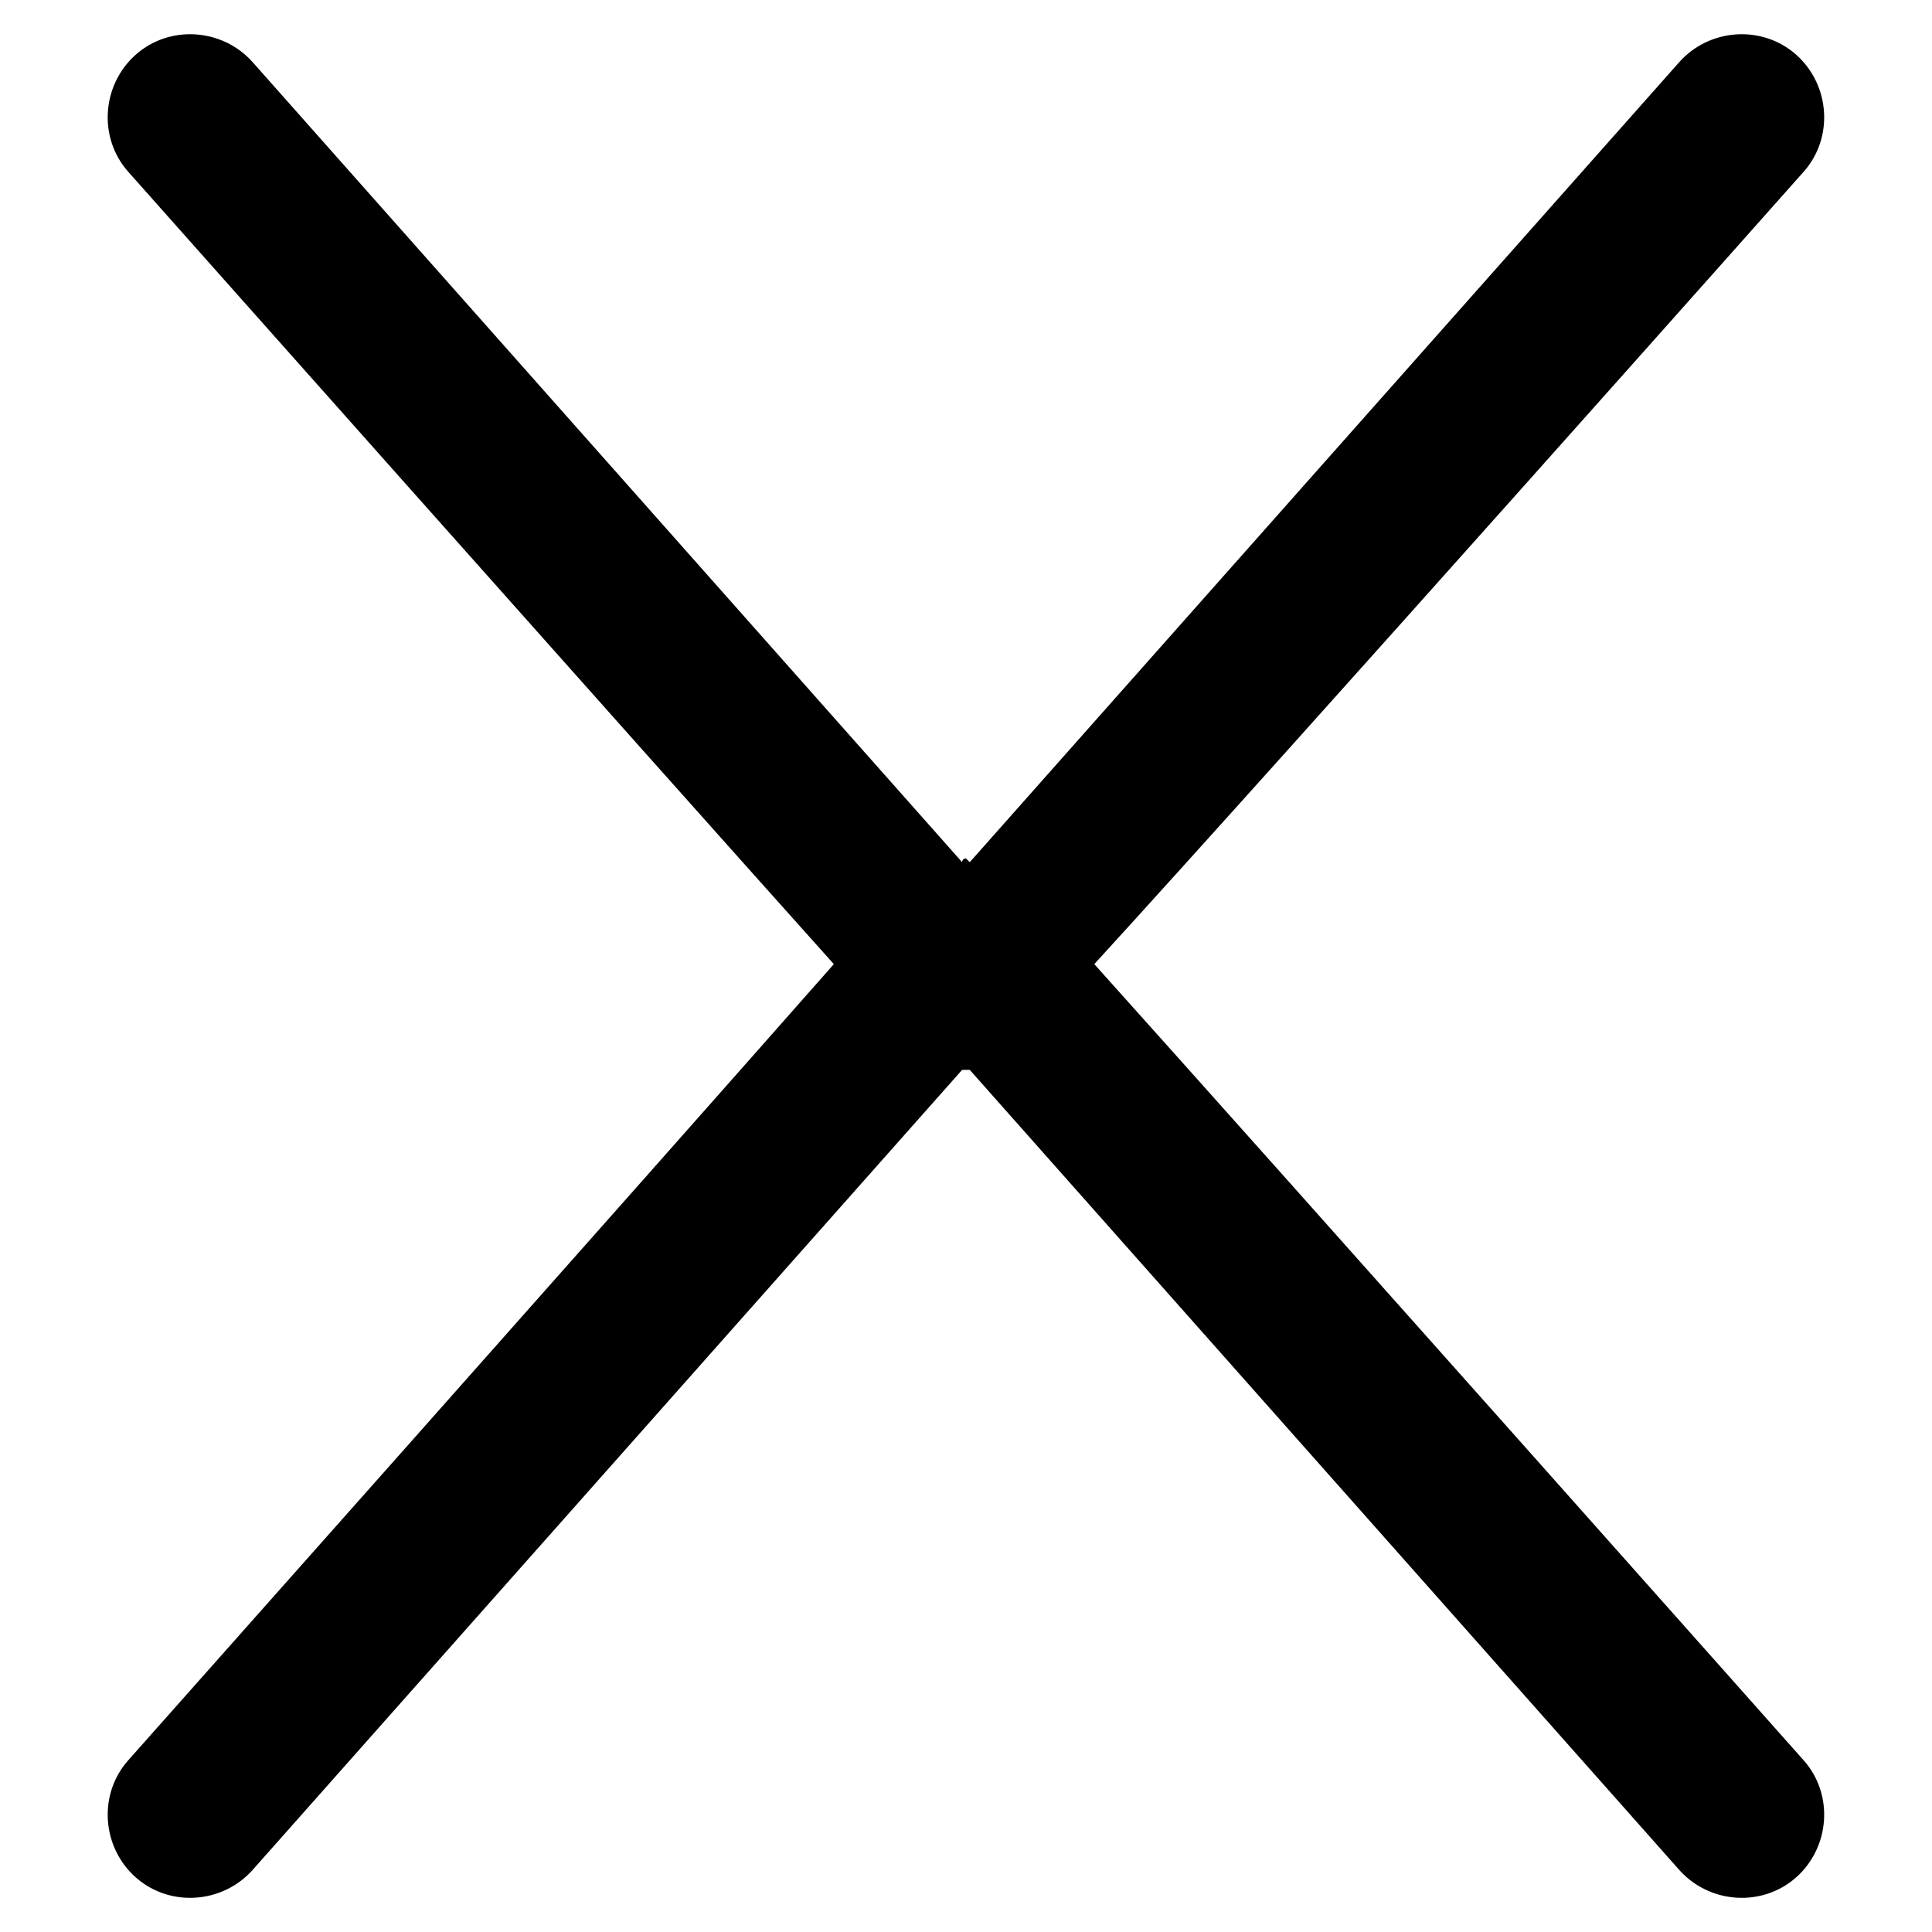 <?xml version="1.0" encoding="utf-8"?>
<!-- Generated by IcoMoon.io -->
<!DOCTYPE svg PUBLIC "-//W3C//DTD SVG 1.1//EN" "http://www.w3.org/Graphics/SVG/1.1/DTD/svg11.dtd">
<svg version="1.1" xmlns="http://www.w3.org/2000/svg" xmlns:xlink="http://www.w3.org/1999/xlink" width="32" height="32" viewBox="0 0 32 32">
<path d="M18.125 15.969c3.313-3.625 11.75-13.125 11.75-13.125 0.5-0.563 0.438-1.438-0.125-1.938s-1.438-0.438-1.938 0.125l-11.75 13.25c0 0-0.063-0.063-0.063-0.063-0.063 0-0.063 0.063-0.063 0.063l-11.75-13.25c-0.5-0.563-1.375-0.625-1.938-0.125s-0.625 1.375-0.125 1.938c0 0 8.438 9.5 11.688 13.125-3.25 3.688-11.688 13.188-11.688 13.188-0.5 0.563-0.438 1.438 0.125 1.938s1.438 0.438 1.938-0.125l11.75-13.25c0 0 0 0 0.063 0 0 0 0.063 0 0.063 0l11.75 13.25c0.5 0.563 1.375 0.625 1.938 0.125s0.625-1.375 0.125-1.938c0 0-8.438-9.5-11.75-13.188z"></path>
</svg>
